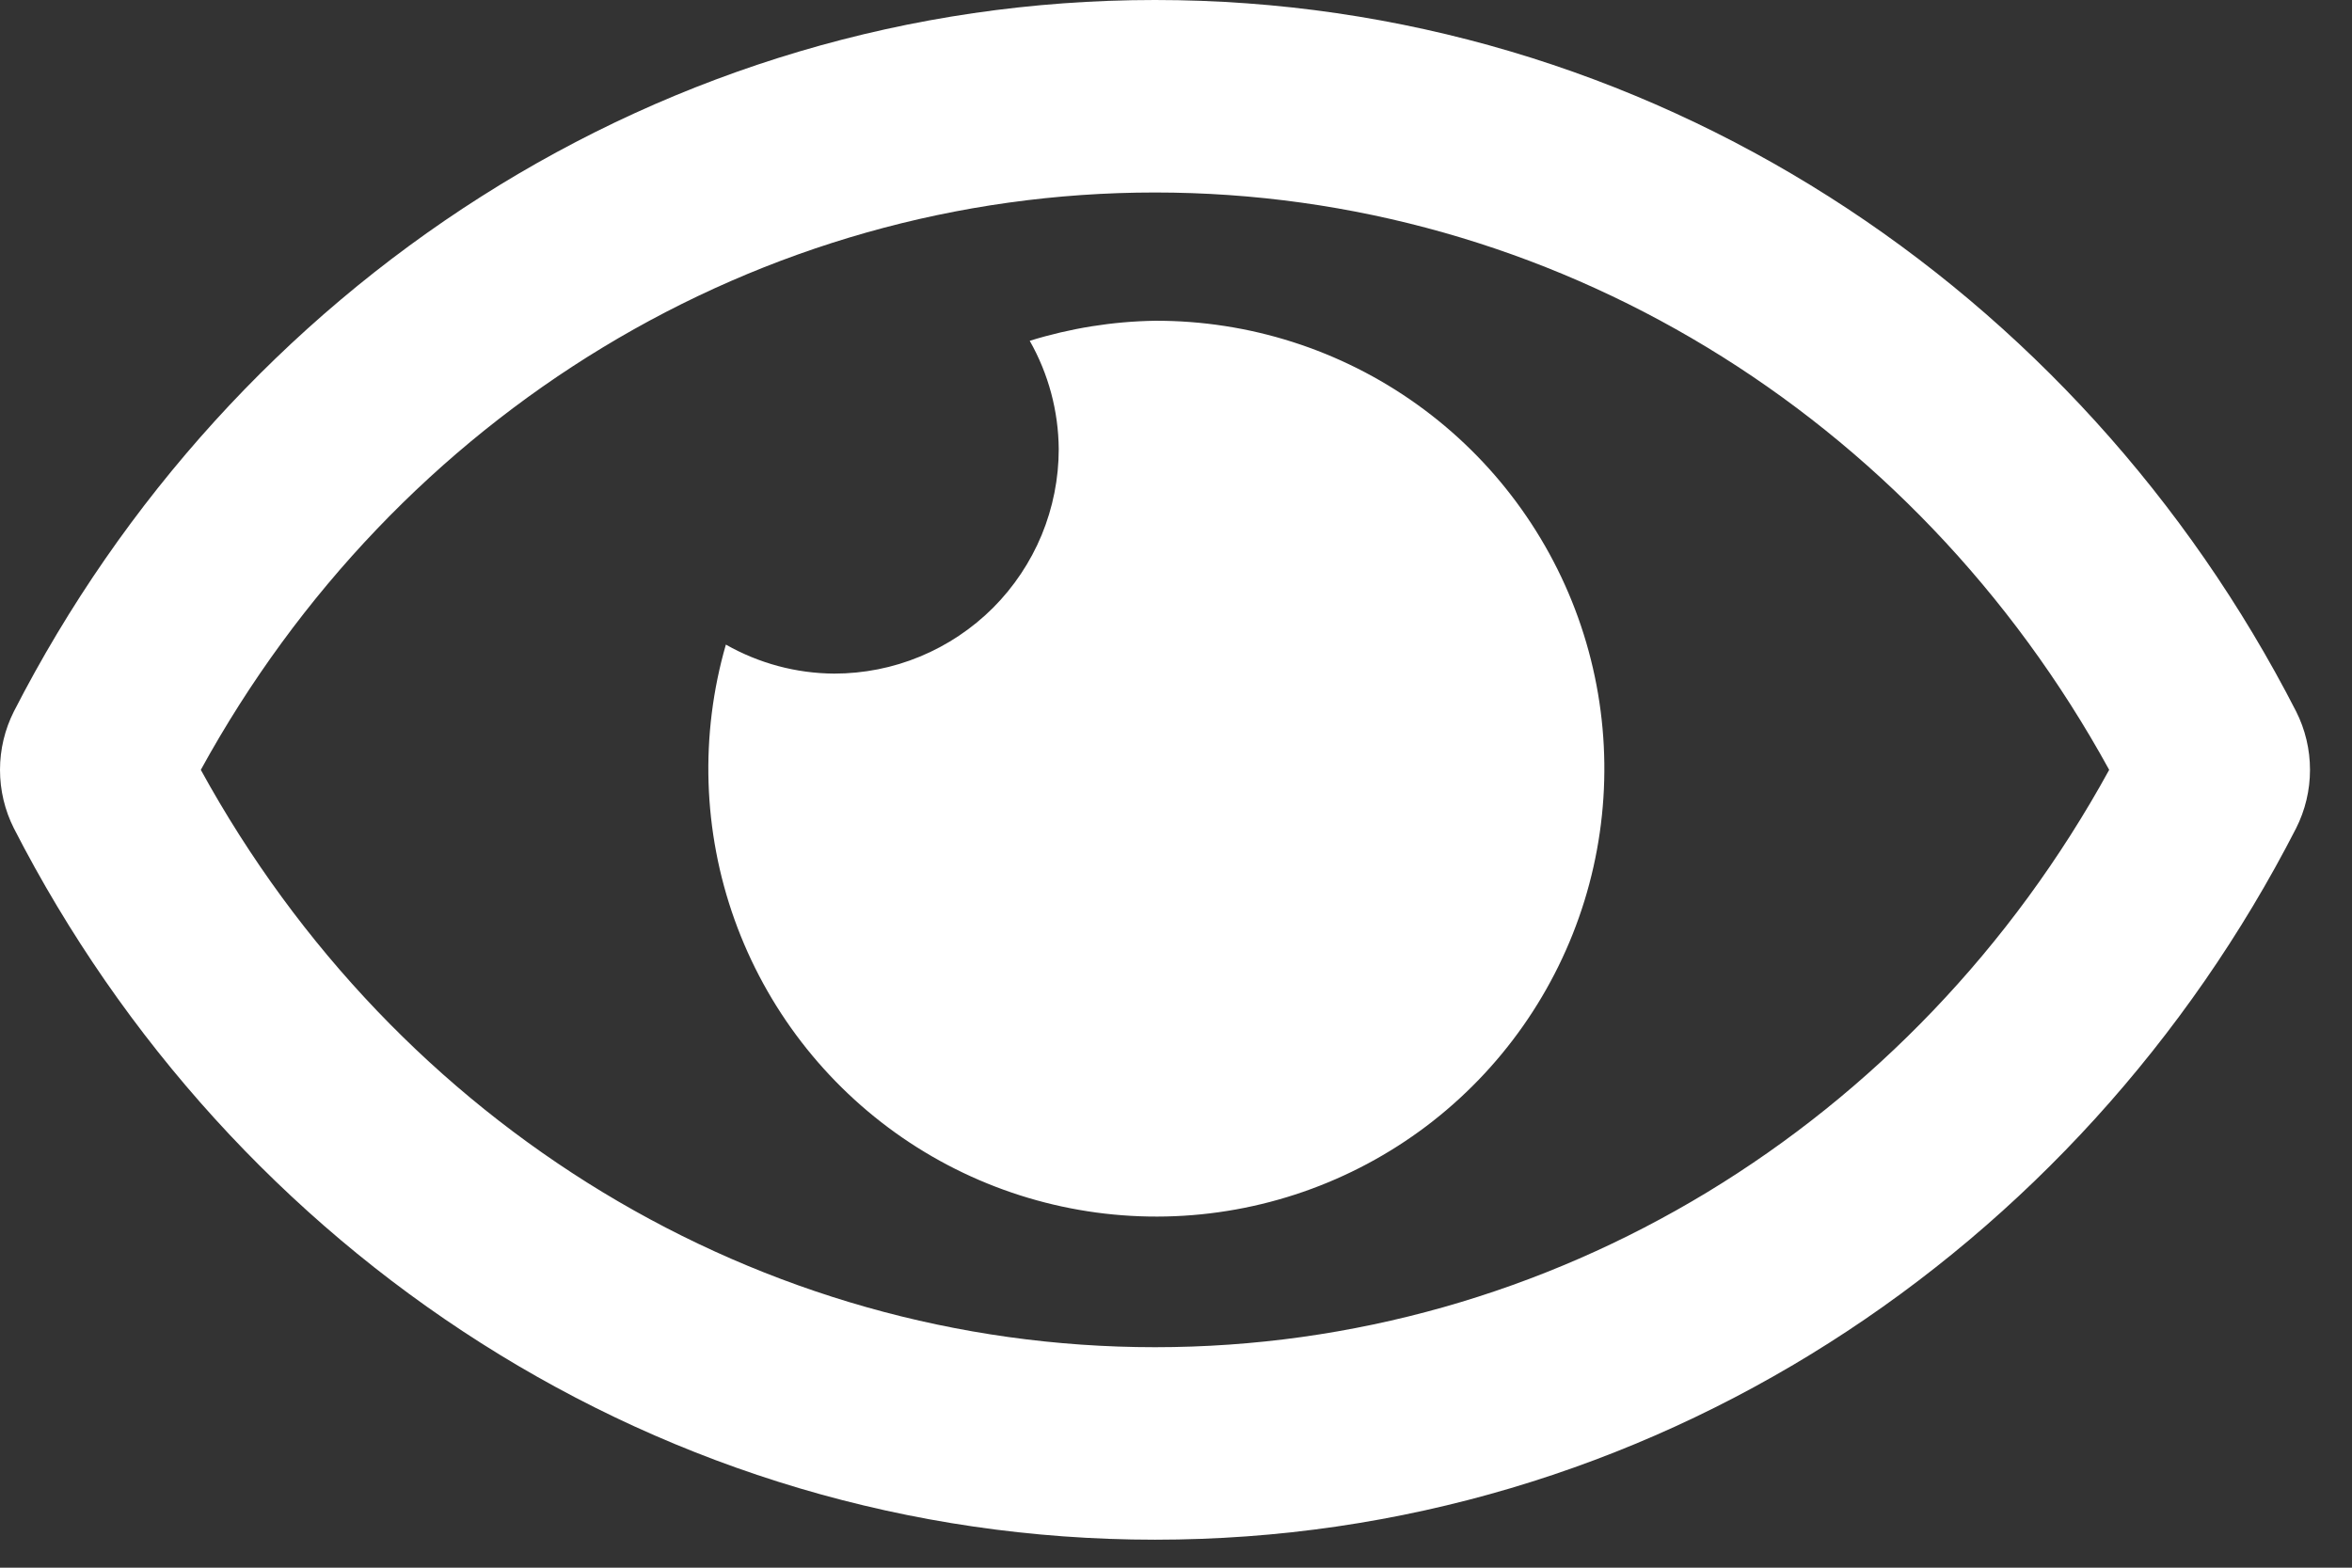<?xml version="1.0" encoding="UTF-8" standalone="no"?><svg width='42' height='28' viewBox='0 0 42 28' fill='none' xmlns='http://www.w3.org/2000/svg'>
<rect x="0" y="0" width="42" height="28" fill="#333333" stroke="none"/>
<path d='M20.625 5.729C19.866 5.741 19.113 5.862 18.388 6.087C18.723 6.677 18.901 7.343 18.906 8.021C18.906 8.547 18.802 9.069 18.601 9.556C18.399 10.042 18.104 10.484 17.732 10.857C17.359 11.229 16.917 11.524 16.43 11.726C15.944 11.928 15.422 12.031 14.896 12.031C14.217 12.027 13.552 11.848 12.962 11.513C12.497 13.126 12.551 14.845 13.117 16.426C13.683 18.006 14.732 19.369 16.116 20.321C17.499 21.272 19.147 21.764 20.825 21.727C22.504 21.69 24.128 21.126 25.469 20.115C26.809 19.103 27.797 17.695 28.293 16.091C28.788 14.487 28.767 12.768 28.231 11.176C27.695 9.585 26.672 8.203 25.307 7.225C23.942 6.247 22.304 5.724 20.625 5.729ZM41.001 12.704C37.117 5.127 29.428 0 20.625 0C11.821 0 4.131 5.13 0.249 12.705C0.085 13.029 0 13.387 0 13.75C0 14.114 0.085 14.472 0.249 14.796C4.133 22.373 11.821 27.5 20.625 27.5C29.428 27.5 37.119 22.369 41.001 14.795C41.165 14.471 41.25 14.113 41.25 13.75C41.25 13.386 41.165 13.028 41.001 12.704ZM20.625 24.062C13.56 24.062 7.083 20.124 3.586 13.75C7.083 7.376 13.559 3.438 20.625 3.438C27.691 3.438 34.167 7.376 37.664 13.75C34.167 20.124 27.691 24.062 20.625 24.062Z' fill='white'/>
</svg>
